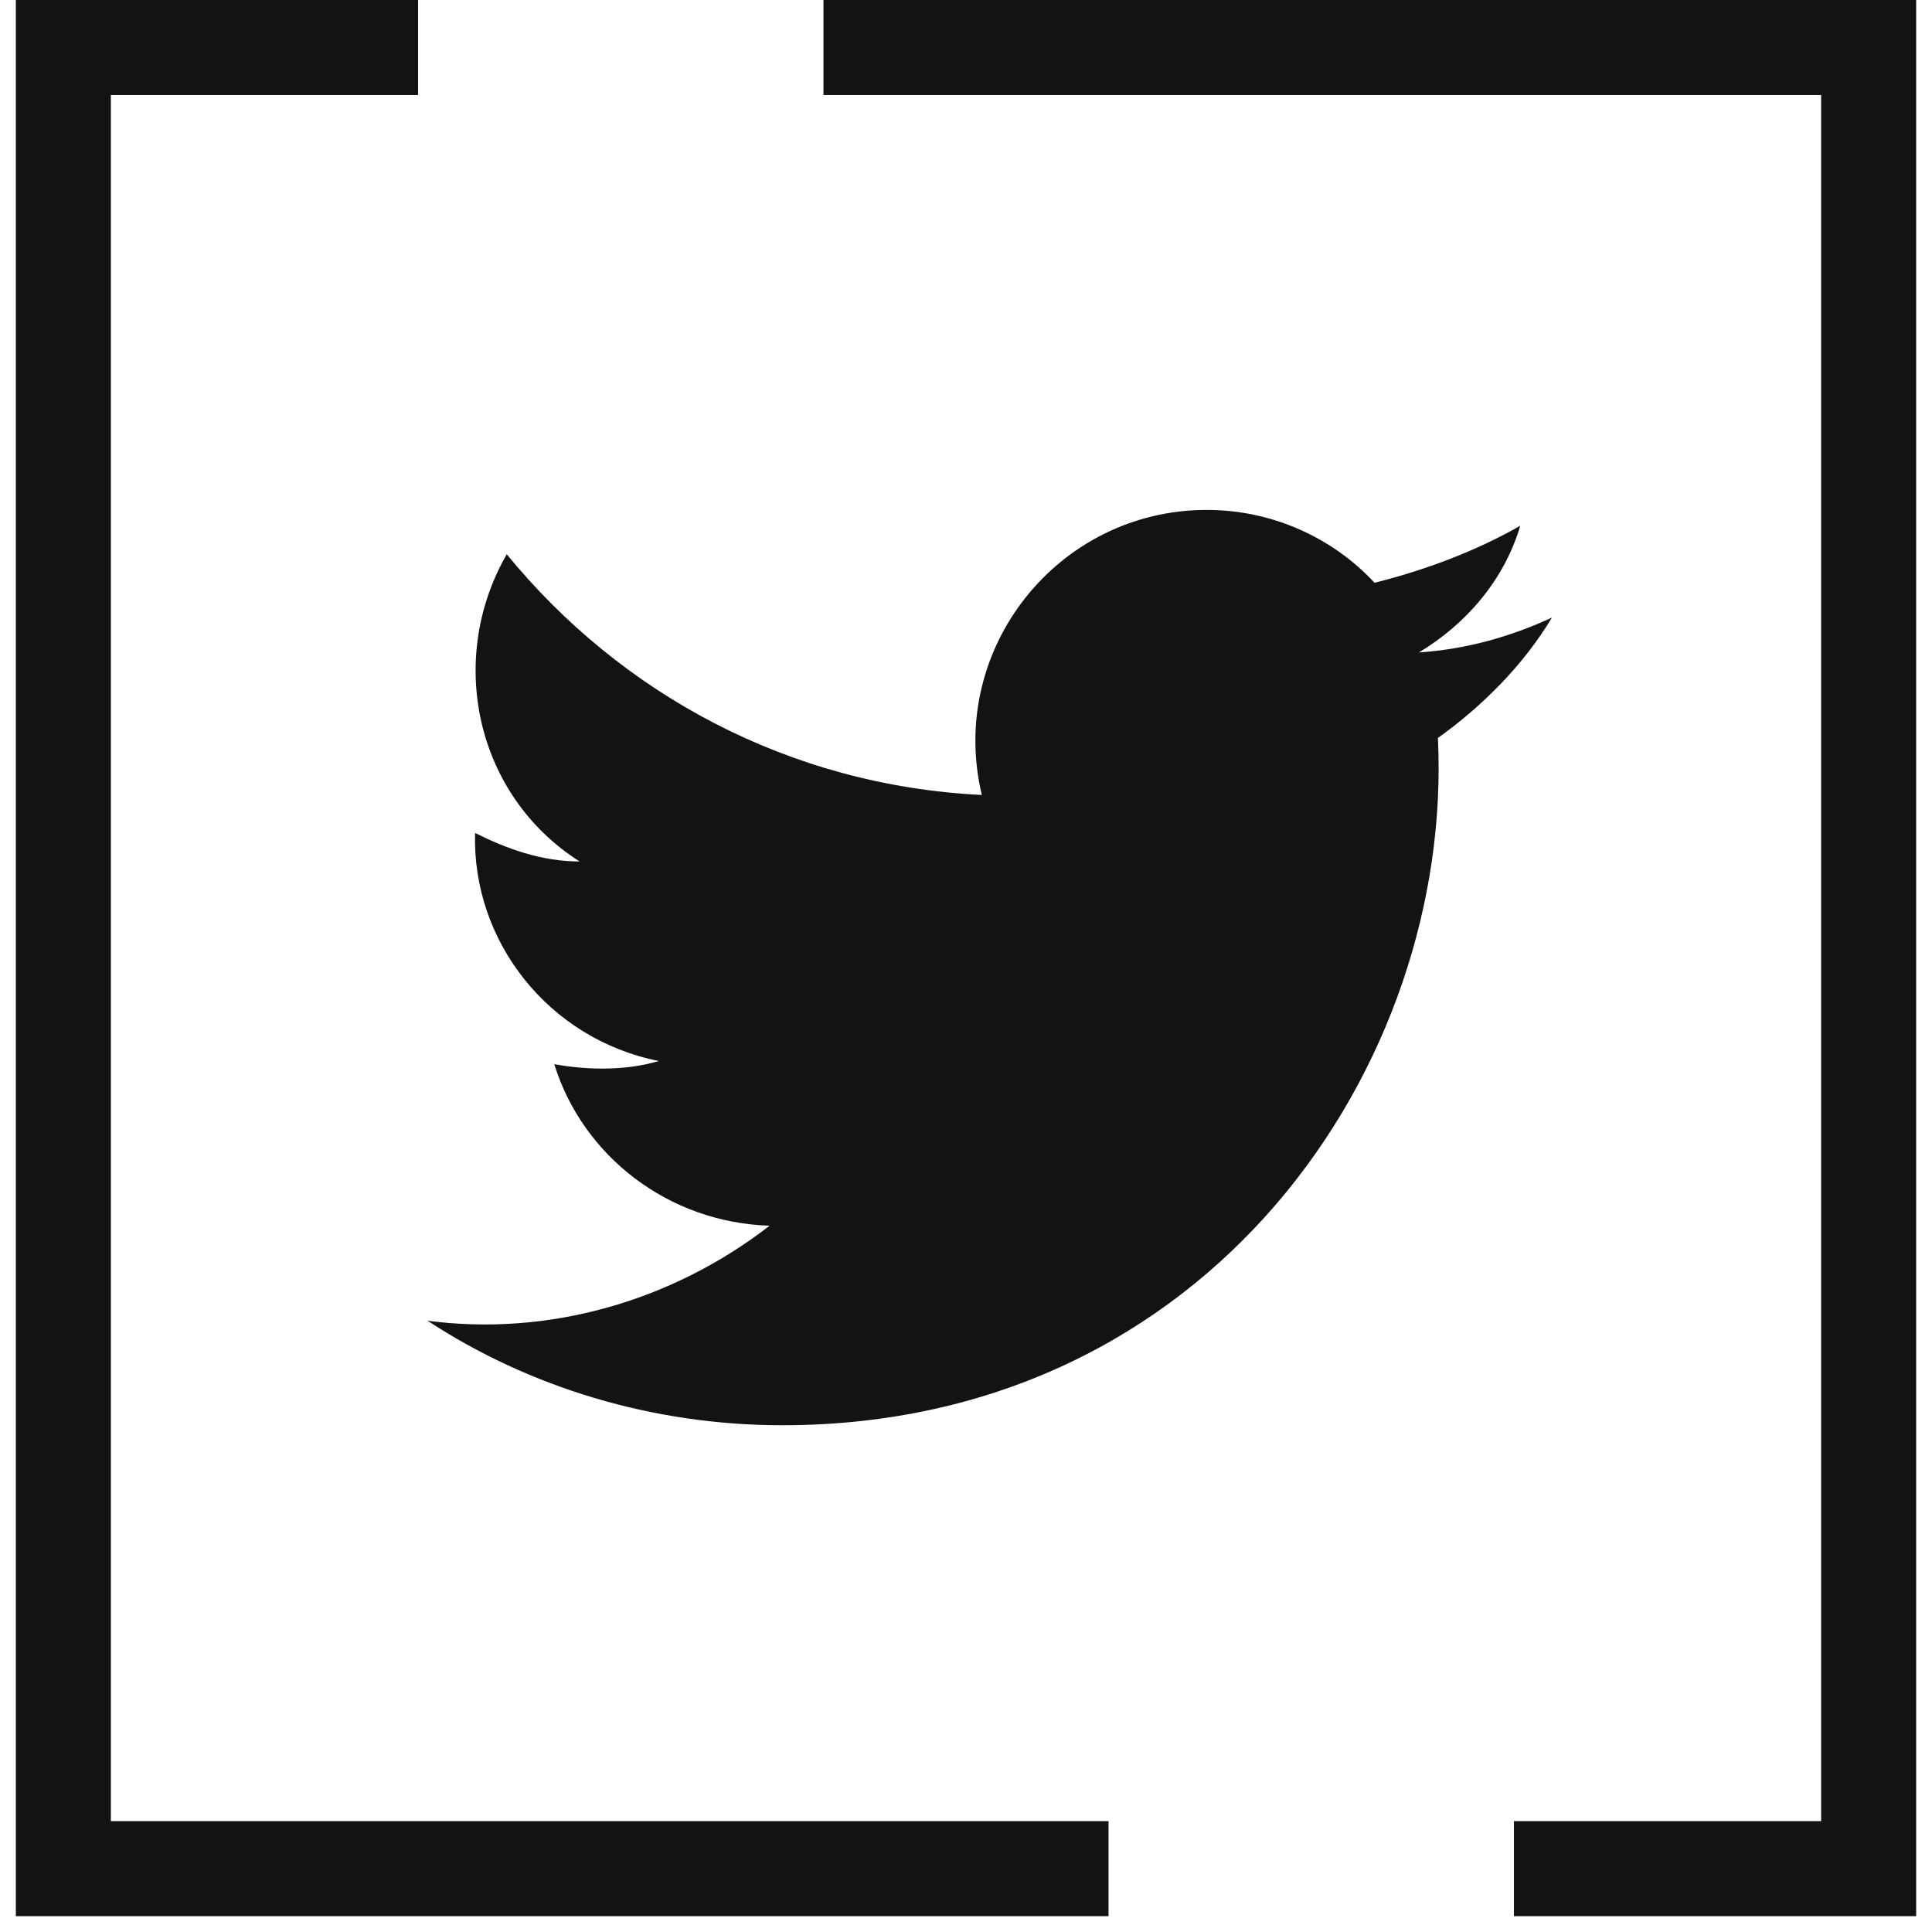 <?xml version="1.0" encoding="utf-8"?>
<!-- Generator: Adobe Illustrator 21.1.0, SVG Export Plug-In . SVG Version: 6.00 Build 0)  -->
<svg version="1.1" id="Слой_1" xmlns="http://www.w3.org/2000/svg" xmlns:xlink="http://www.w3.org/1999/xlink" x="0px" y="0px"
	 viewBox="0 0 61 61" style="enable-background:new 0 0 61 61;" xml:space="preserve">
<style type="text/css">
	.st0{fill:none;stroke:#131313;stroke-width:3;stroke-miterlimit:10;}
	.st1{fill:#131313;}
</style>
<polyline class="st0" points="13.2,1.5 2,1.5 2,59 35,59 "/>
<polyline class="st0" points="47.8,59 59,59 59,1.5 26,1.5 "/>
<path class="st1" d="M13.5,41.7c3.2,2.1,7.1,3.3,11.2,3.3c13.5,0,21.2-11.4,20.7-21.7c1.4-1,2.7-2.3,3.6-3.8c-1.3,0.6-2.7,1-4.2,1.1
	c1.5-0.9,2.7-2.3,3.2-4c-1.4,0.8-3,1.4-4.6,1.8c-1.3-1.4-3.2-2.3-5.3-2.3c-4.7,0-8.2,4.4-7.1,9c-6.1-0.3-11.4-3.2-15-7.6
	c-1.9,3.3-1,7.6,2.3,9.7c-1.2,0-2.3-0.4-3.3-0.9c-0.1,3.4,2.3,6.5,5.8,7.2c-1,0.3-2.2,0.3-3.3,0.1c0.9,2.9,3.6,5,6.8,5.1
	C21.2,41.1,17.3,42.2,13.5,41.7z"/>
</svg>
